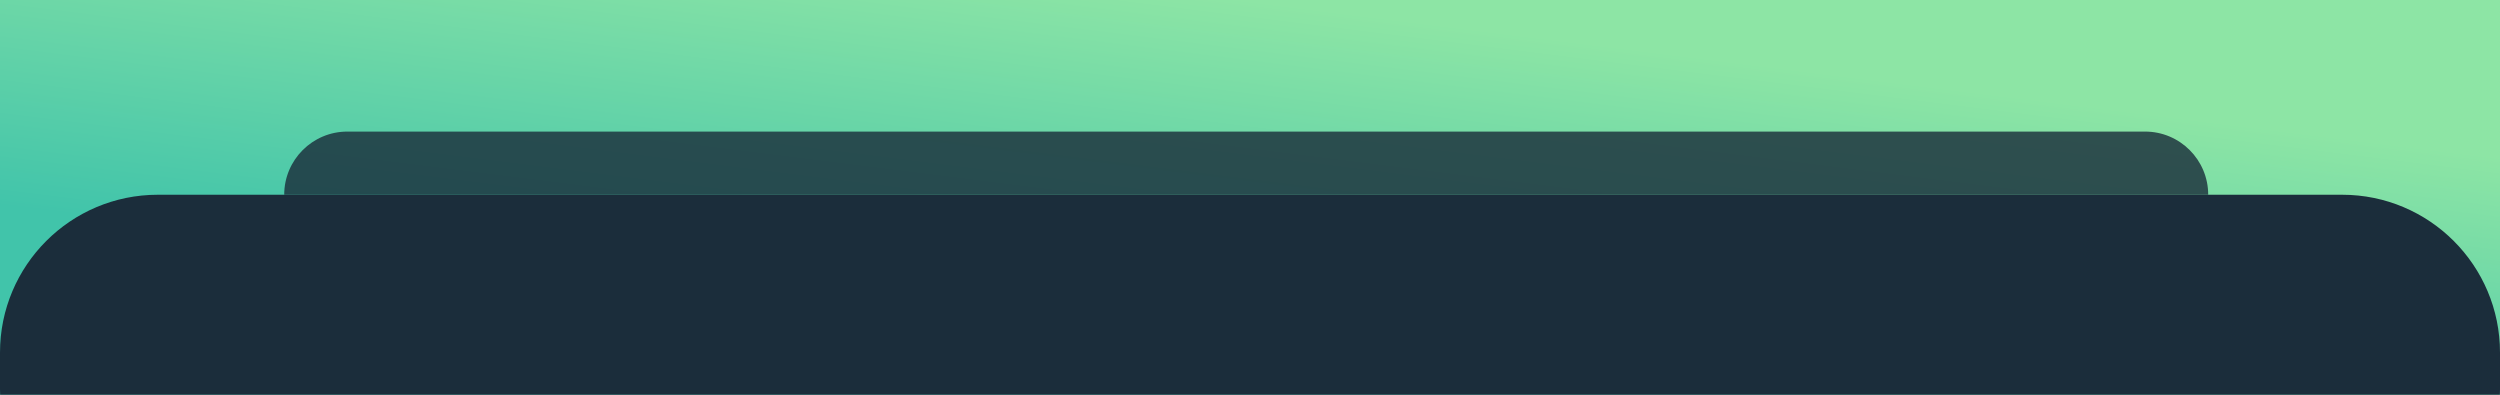 <svg width="475" height="75" viewBox="0 0 475 75" fill="none" xmlns="http://www.w3.org/2000/svg">
<g clip-path="url(#clip0_605_550)">
<rect width="475" height="75" fill="url(#paint0_linear_605_550)"/>
<path d="M0 67C0 50.431 13.431 37 30 37H445C461.569 37 475 50.431 475 67V74C475 90.569 461.569 104 445 104H30C13.431 104 0 90.569 0 74V67Z" fill="#1B2D3B"/>
<path d="M54 37C54 30.373 59.373 25 66 25H407.558C414.185 25 419.558 30.373 419.558 37V37H54V37Z" fill="#1B2D3B" fill-opacity="0.81"/>
</g>
<defs>
<linearGradient id="paint0_linear_605_550" x1="237.071" y1="4.58266e-06" x2="228.583" y2="67.742" gradientUnits="userSpaceOnUse">
<stop stop-color="#8DE5A5"/>
<stop offset="1" stop-color="#41C4AA"/>
</linearGradient>
<clipPath id="clip0_605_550">
<rect width="475" height="75" fill="white"/>
</clipPath>
</defs>
</svg>
